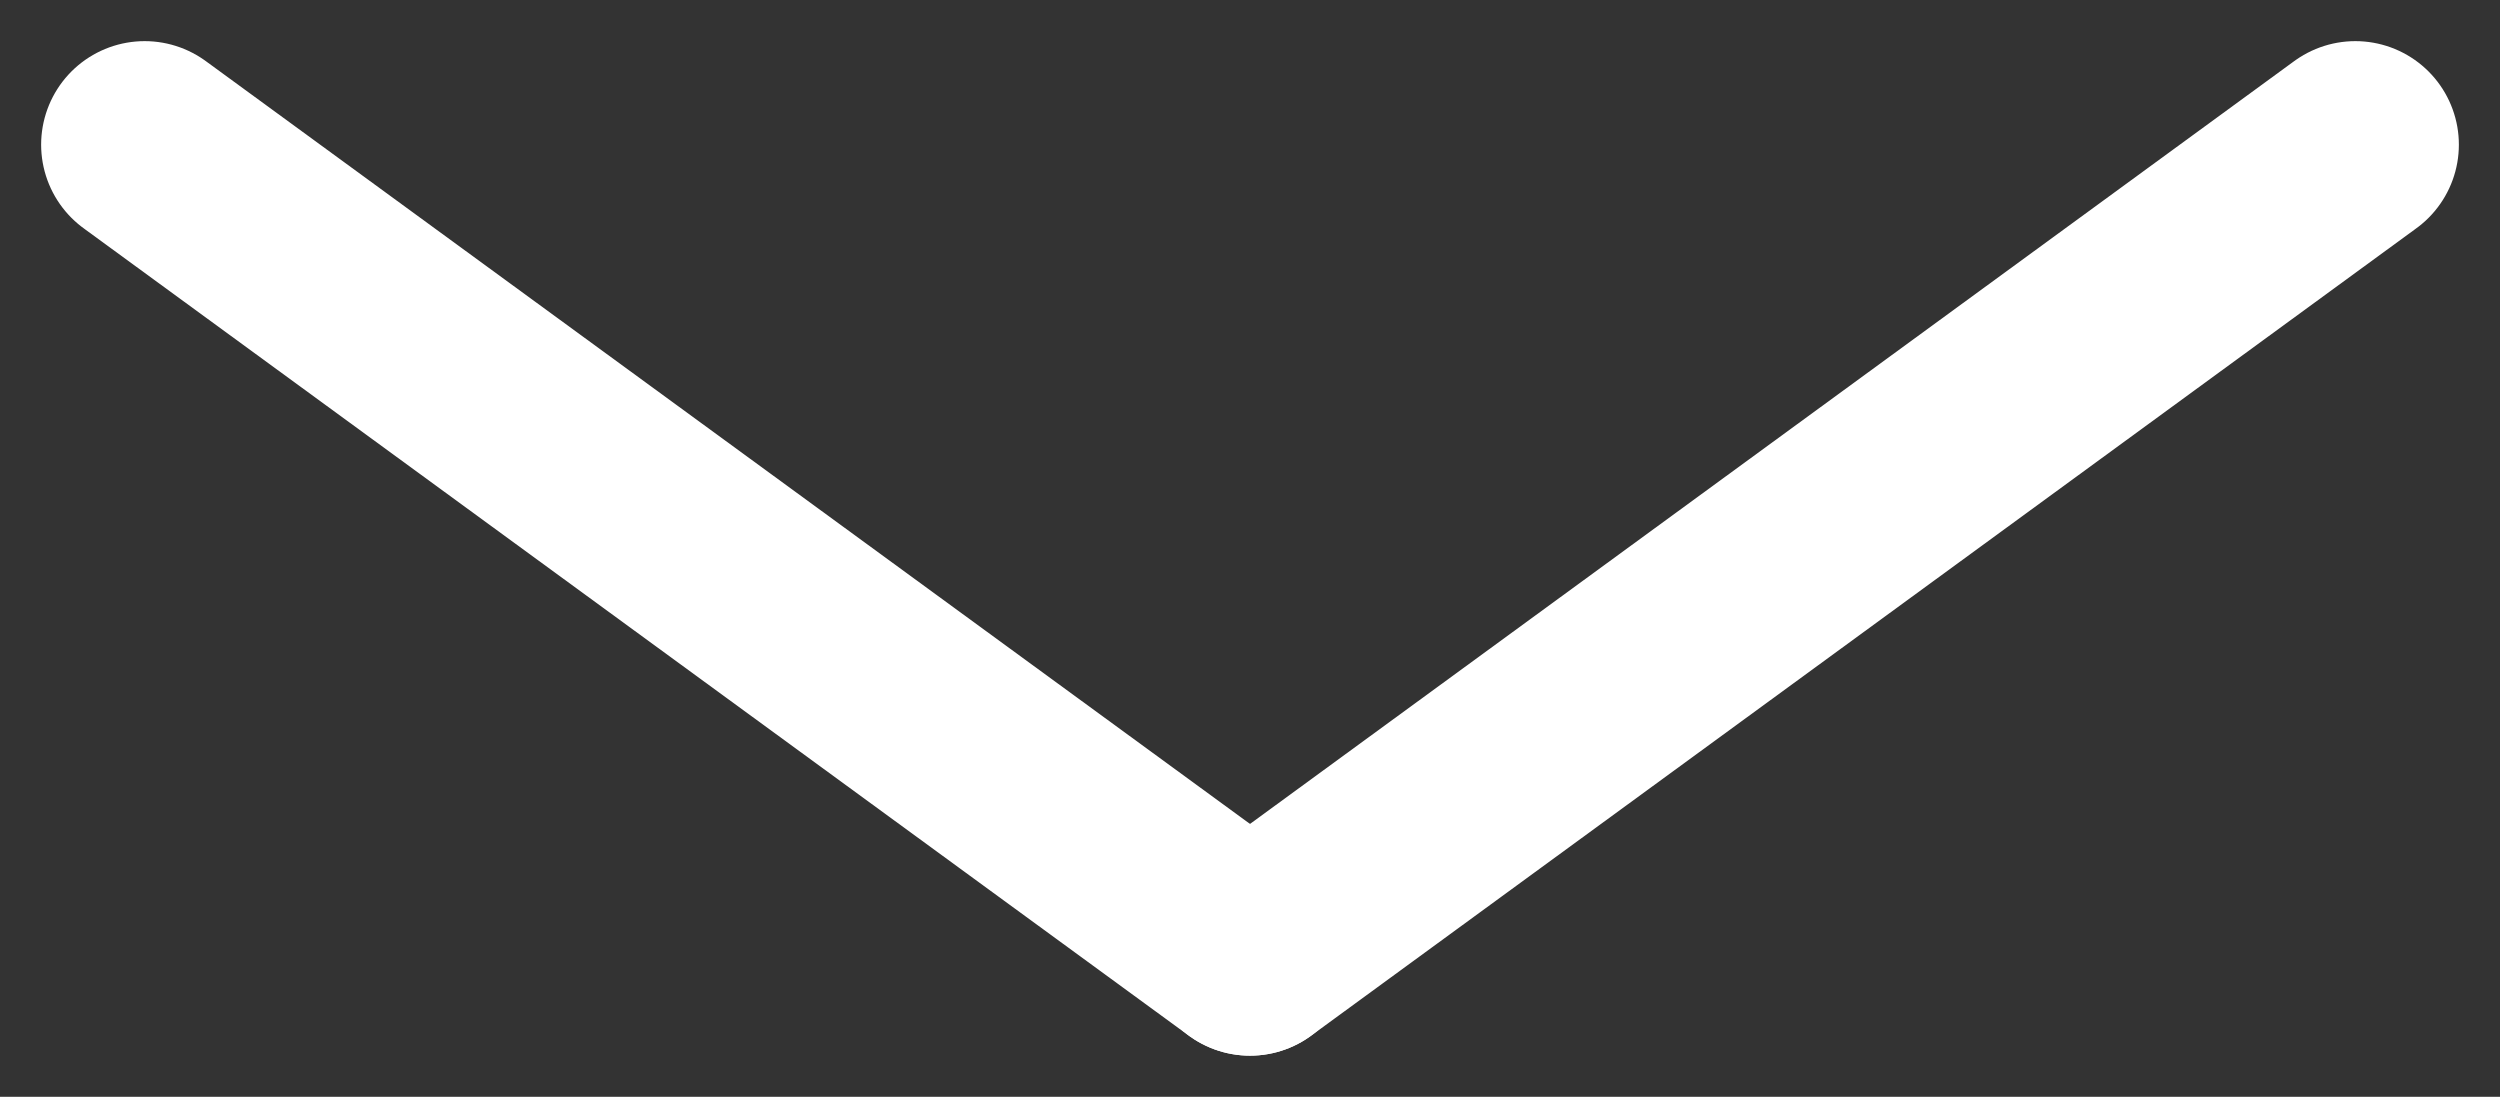 <svg xmlns="http://www.w3.org/2000/svg" width="36.224" height="15.892" viewBox="0 0 36.224 15.892">
  <rect x="0" y="0" width="36.224" height="15.892" fill="#333333" stroke="none"/>
  <g id="Grupo_1" data-name="Grupo 1" transform="translate(-907.404 -930.404)">
    <line id="Línea_1" data-name="Línea 1" x2="16.016" y2="11.7" transform="translate(909.5 932.5)" fill="none" stroke="#fff" stroke-linecap="round" stroke-width="3"/>
    <line id="Línea_2" data-name="Línea 2" x1="16.016" y2="11.7" transform="translate(925.516 932.5)" fill="none" stroke="#fff" stroke-linecap="round" stroke-width="3"/>
  </g>
</svg>
